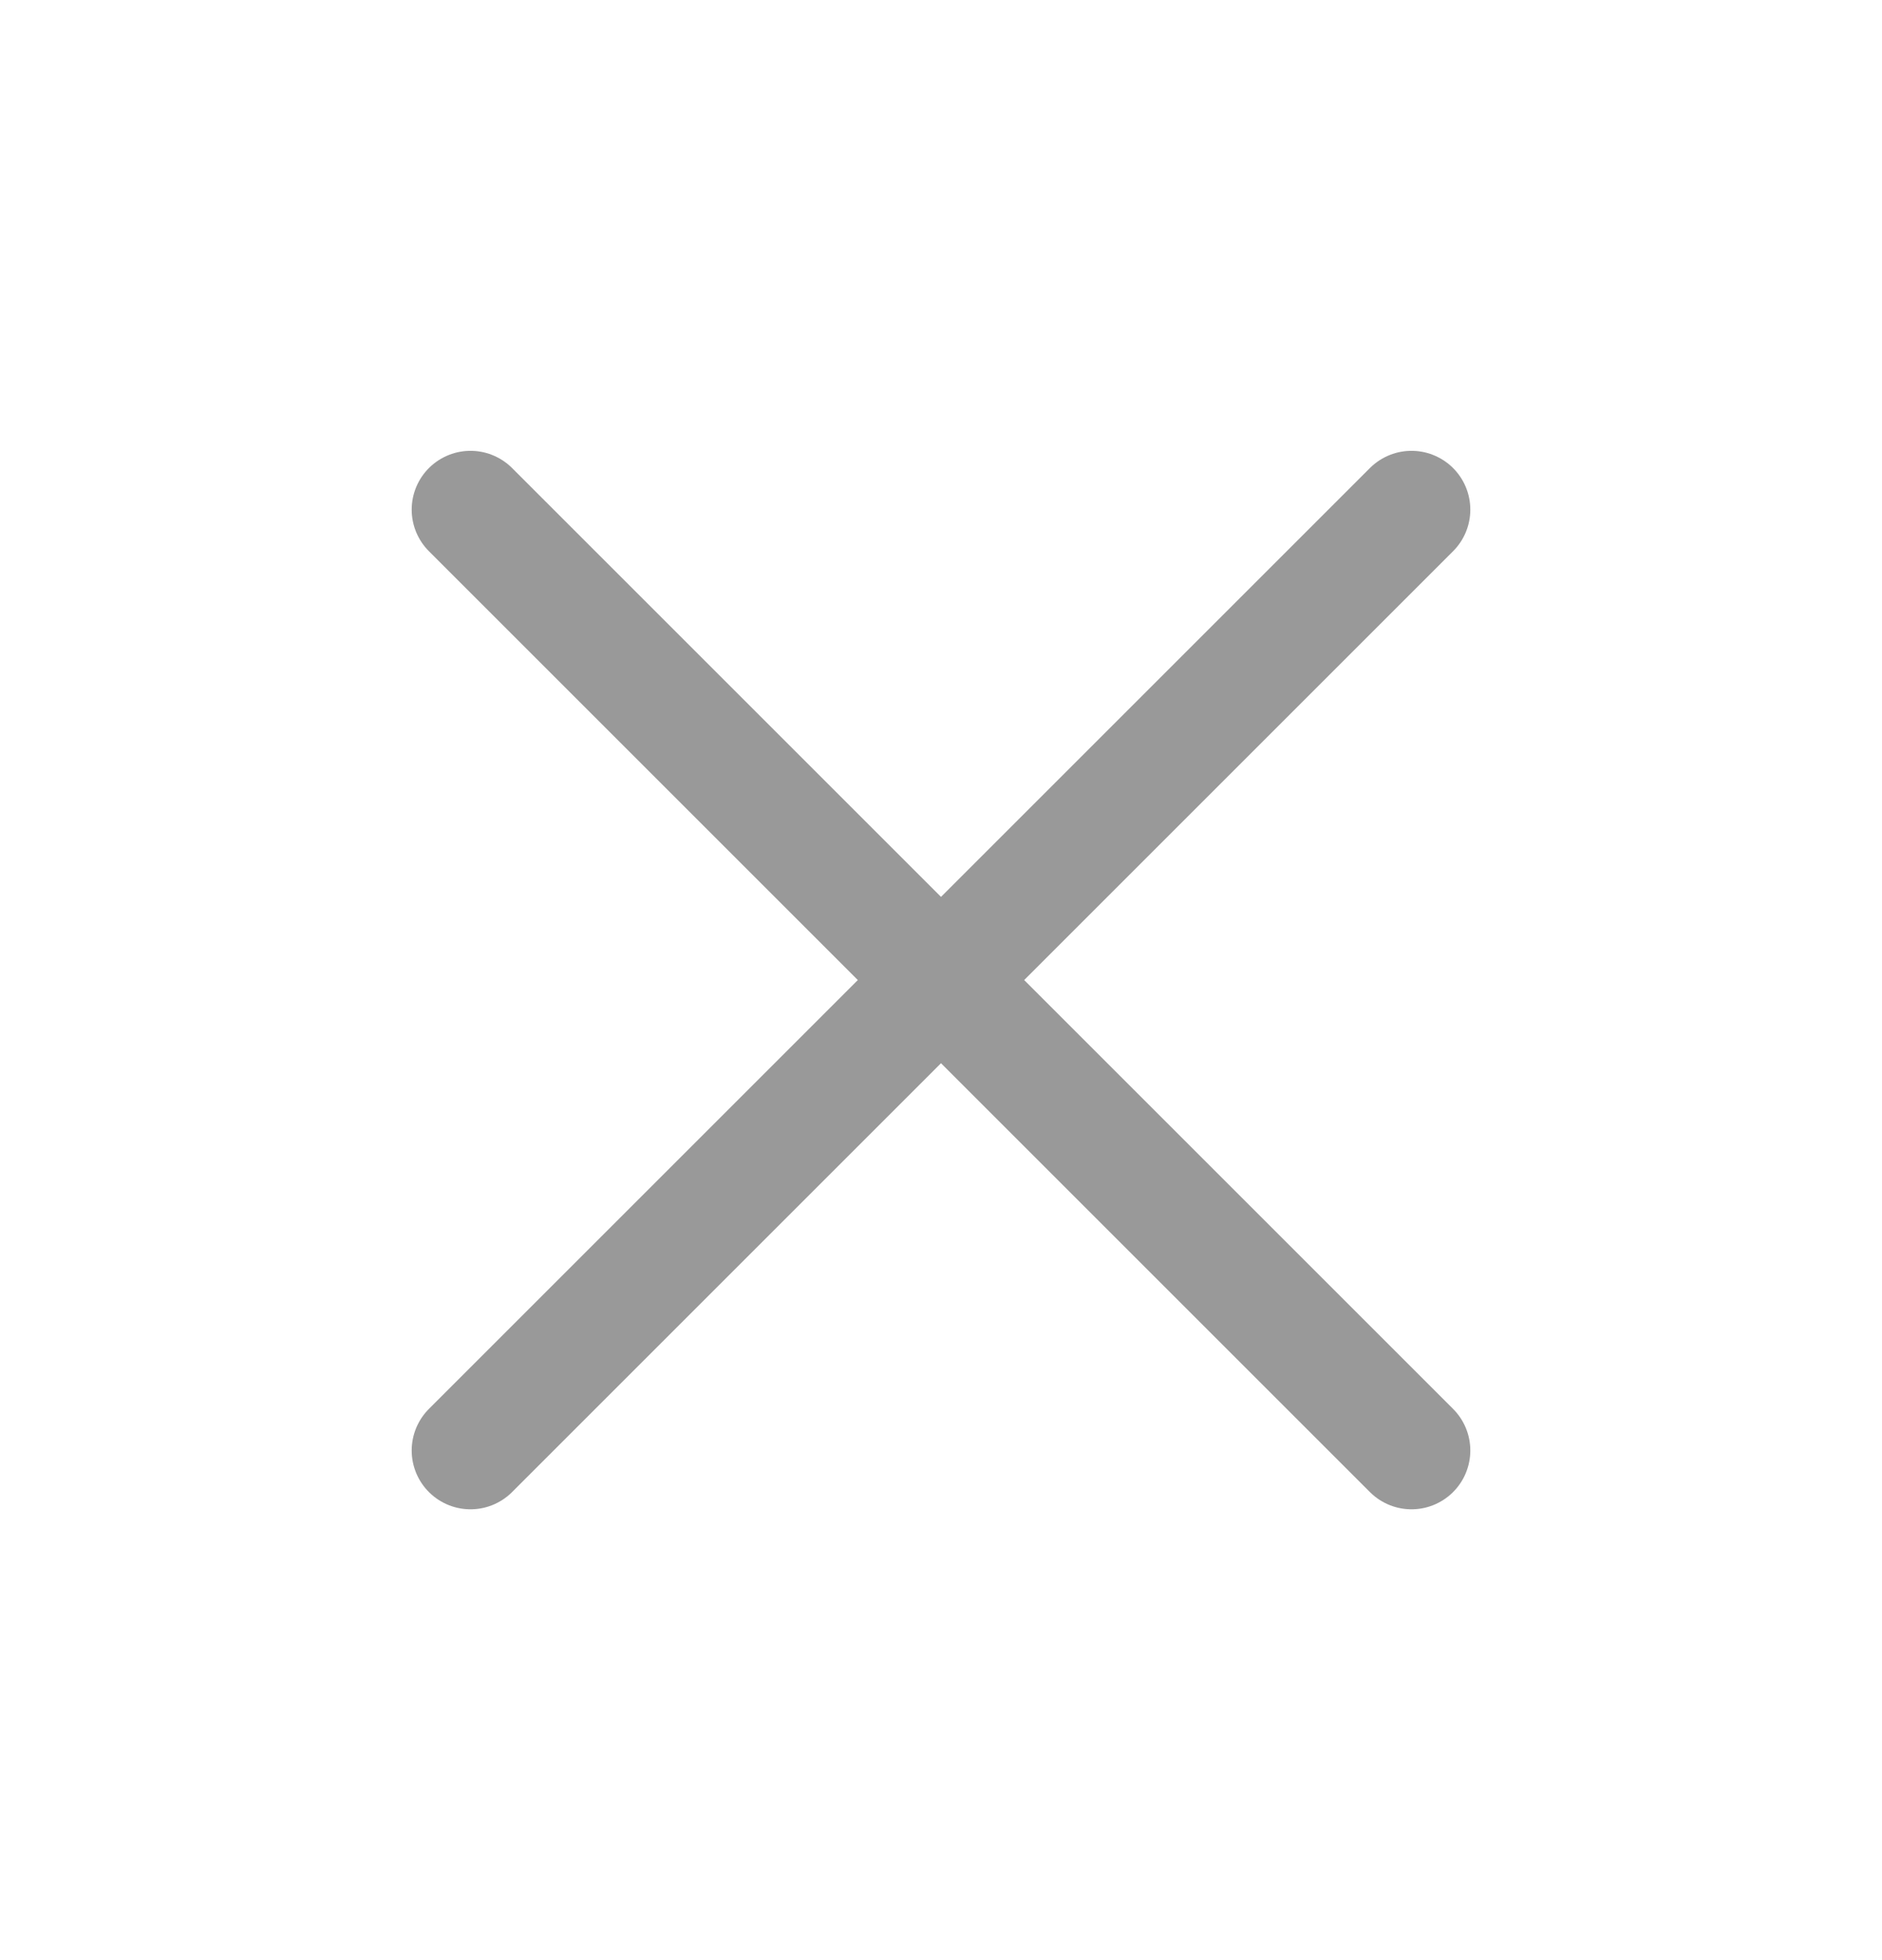 <svg width="24" height="25" viewBox="0 0 24 25" fill="none" xmlns="http://www.w3.org/2000/svg">
<path d="M18 6.5L6 18.5M6 6.5L18 18.5" stroke="#999999" stroke-width="1.5" stroke-linecap="round" stroke-linejoin="round"/>
</svg>